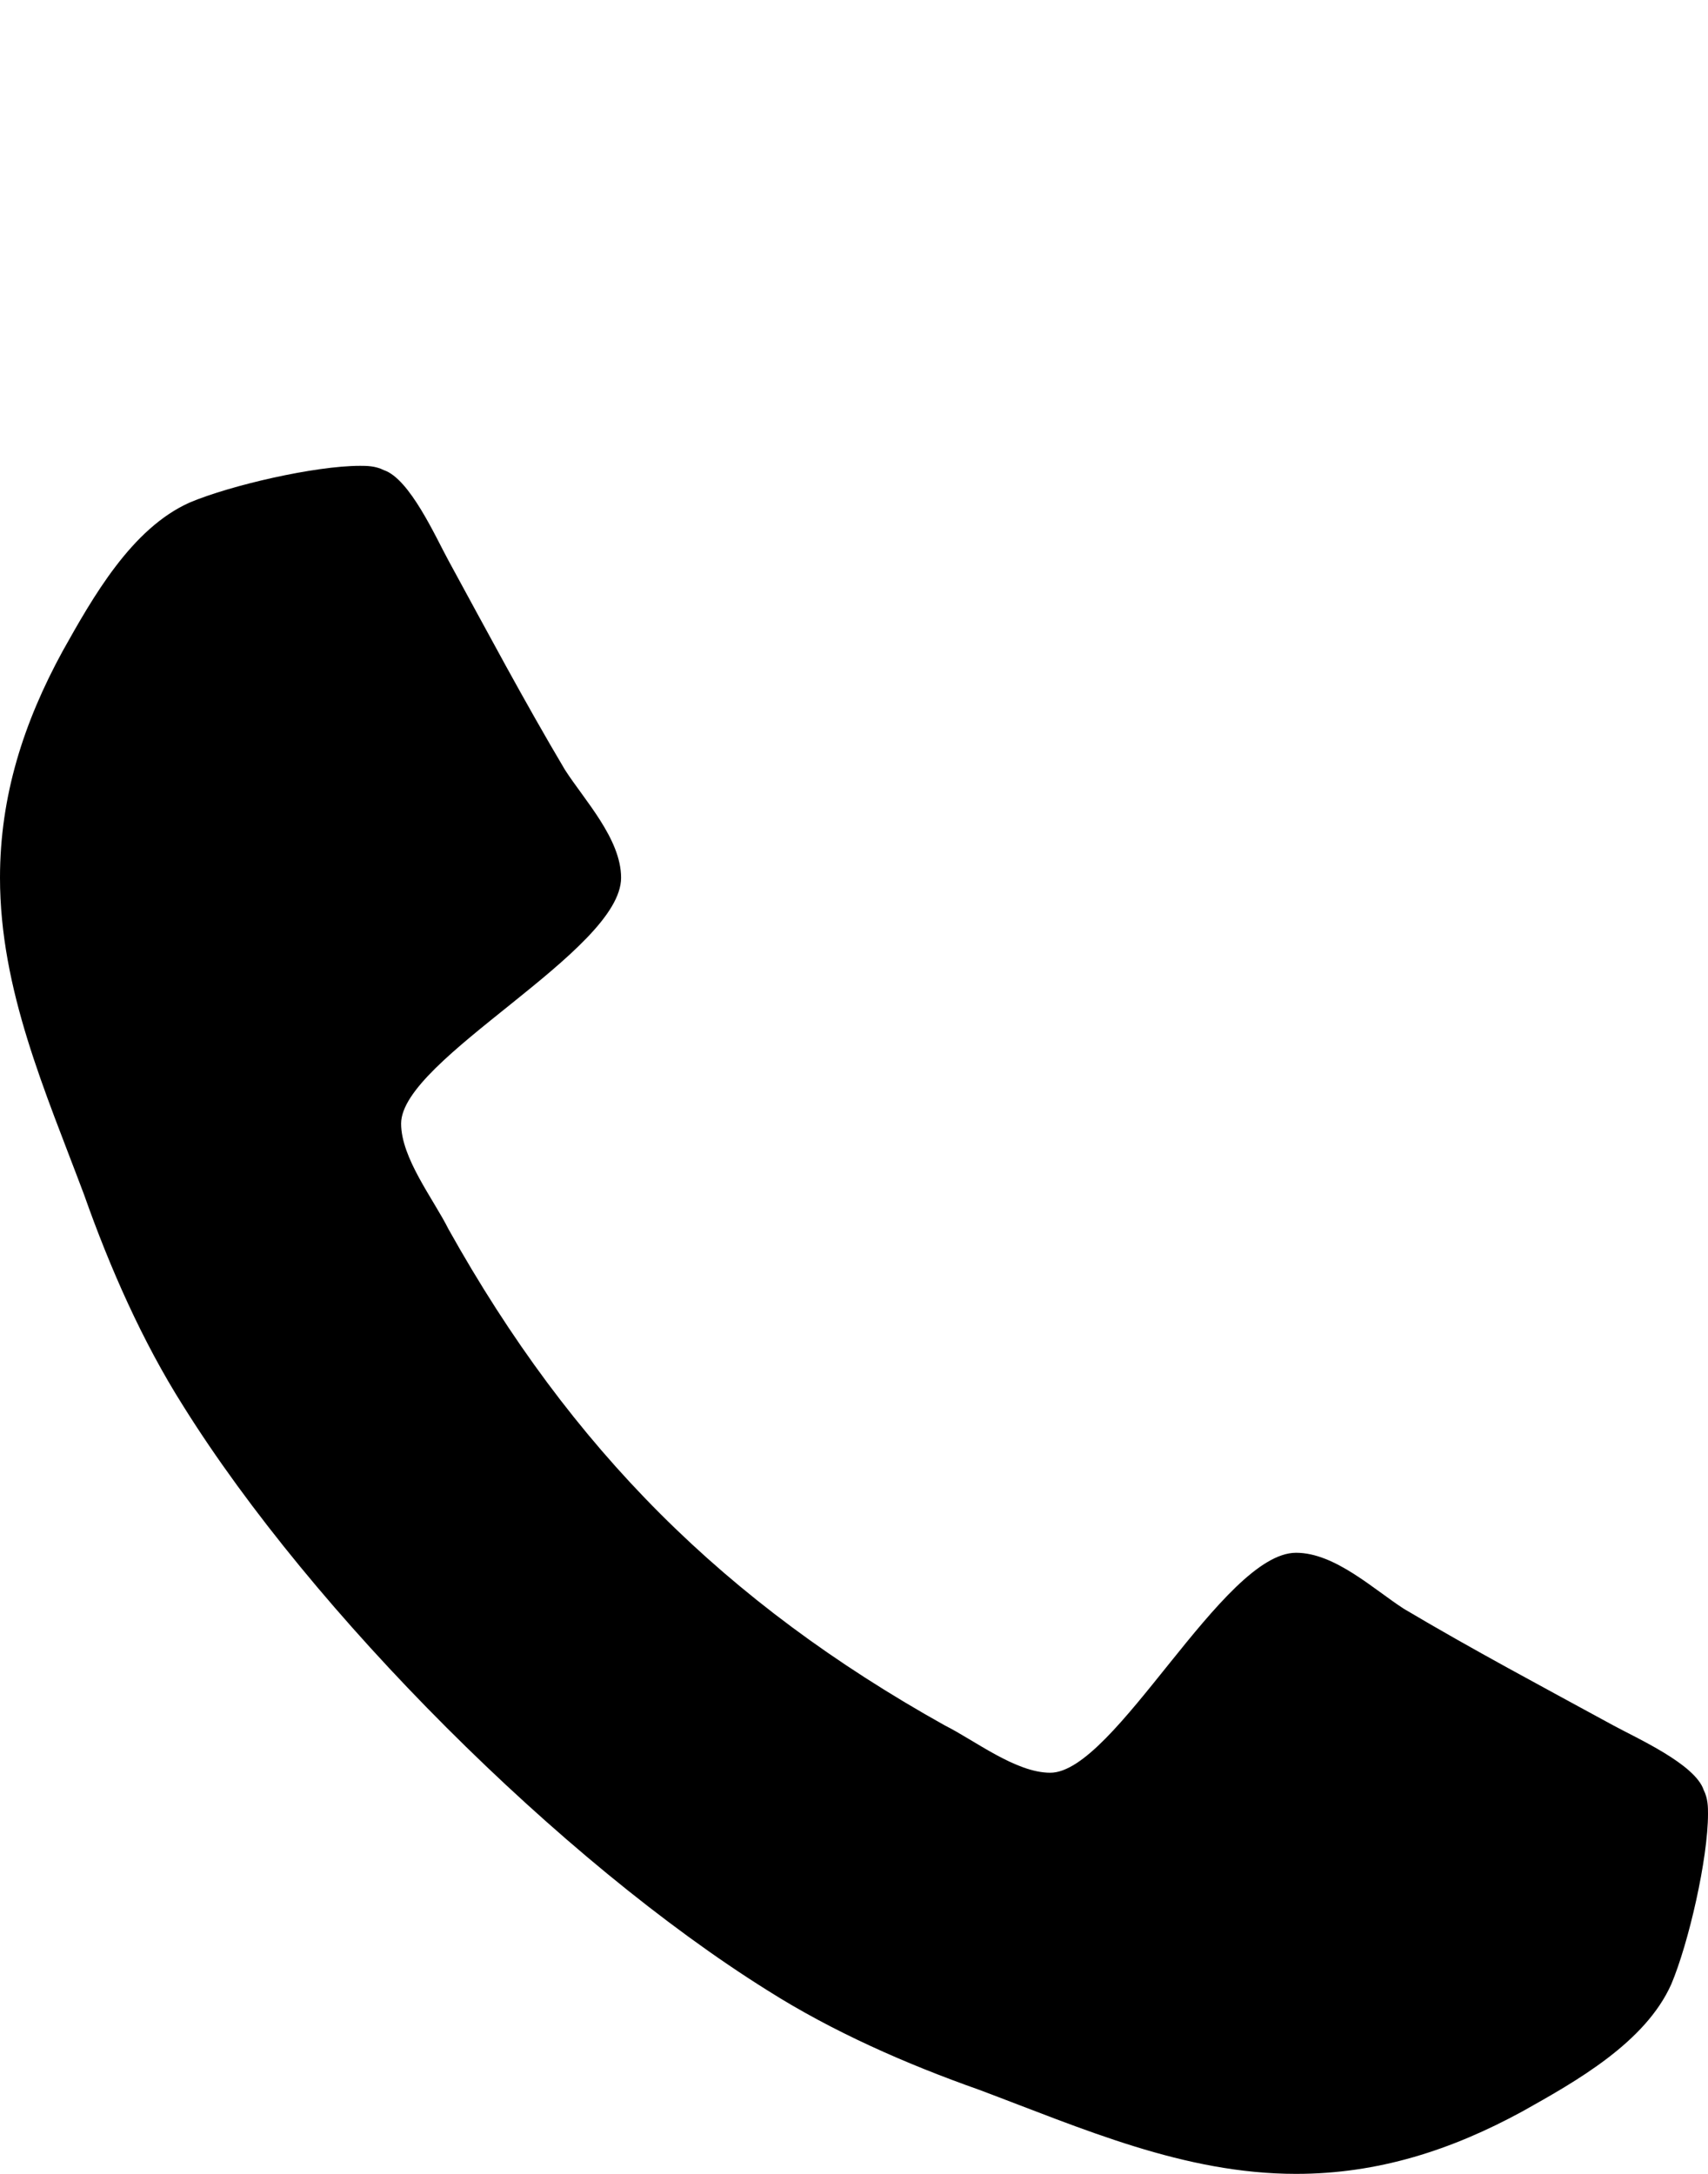 <svg xmlns="http://www.w3.org/2000/svg" viewBox="0 -144 792 1008"><path fill="currentColor" d="M792 697c0 21-9 60-17 79-12 27-44 45-69 59-33 18-67 29-105 29-52 0-99-21-147-39-34-12-68-27-98-46-96-60-211-175-271-271-19-30-34-64-46-98-18-48-39-95-39-147 0-38 11-72 29-105 14-25 32-57 59-69 19-8 58-17 79-17 3 0 7 0 11 2 12 4 24 31 30 42 18 33 35 65 54 97 9 14 26 32 26 50 0 34-102 84-102 114 0 16 15 35 22 49 57 102 128 173 230 230 14 7 33 22 49 22 30 0 80-102 114-102 18 0 36 17 50 26 32 19 64 36 97 54 11 6 38 18 42 30 2 4 2 8 2 11z"/></svg>
